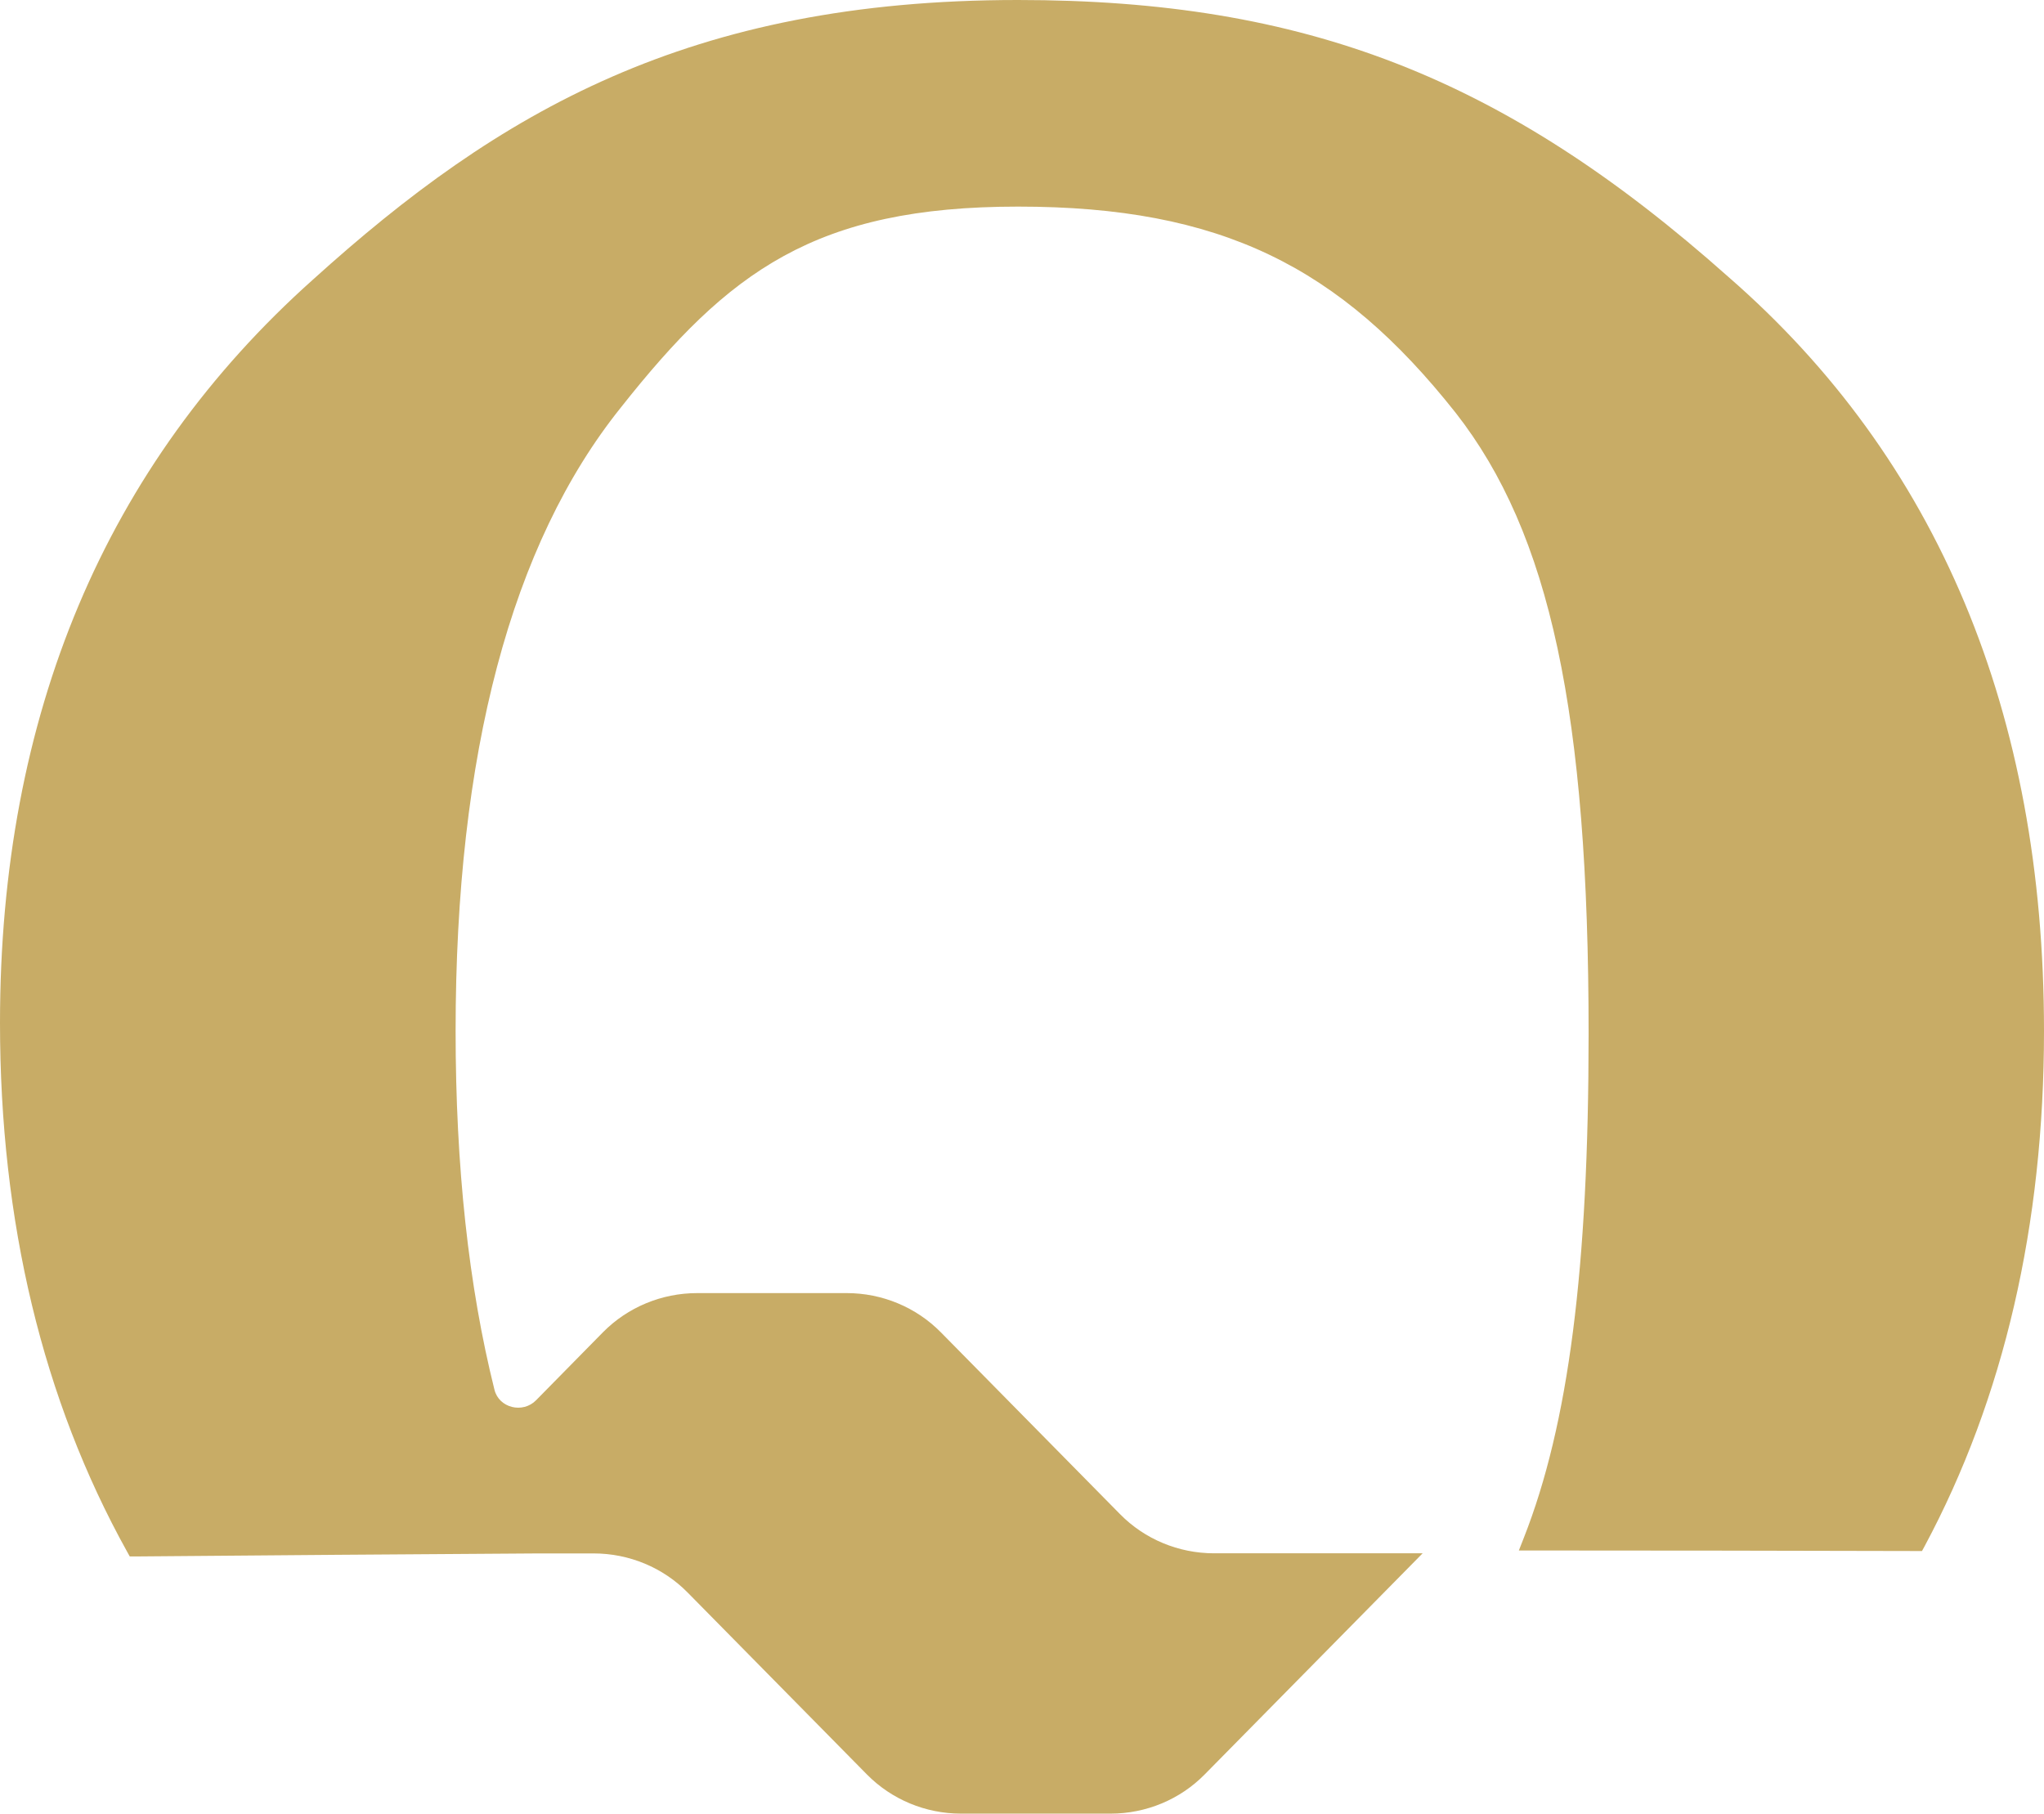 <svg width="151" height="134" viewBox="0 0 151 134" fill="none" xmlns="http://www.w3.org/2000/svg">
<path id="Vector" d="M89 131.1L105.097 114.766H89.687C87.07 114.766 84.559 113.722 82.743 111.874L69.5 98.433C67.676 96.585 65.174 95.541 62.556 95.541H51.498C48.88 95.541 46.369 96.585 44.545 98.433L39.605 103.455C38.623 104.459 36.865 104.033 36.529 102.683C34.623 95.059 33.658 86.197 33.658 76.179C33.658 55.7 37.764 40.202 45.87 30.104C53.821 20.045 60.233 15.265 75.21 15.265C90.186 15.265 98.979 19.683 107.535 30.497C114.512 39.415 117.358 52.703 117.358 76.38C117.358 93.733 115.878 105.23 112.565 113.642L112.205 114.558H113.203C122.683 114.558 132.138 114.574 141.569 114.598H141.986L142.183 114.236C148.039 103.302 151 90.504 151 76.179C151 52.663 143.148 33.912 127.672 20.447C111.134 5.728 96.427 0 75.193 0C50.933 0 36.84 8.251 23.14 20.64C7.779 34.354 0 52.84 0 75.576C0 90.279 3.157 103.422 9.39 114.646L9.586 114.999H9.995C19.876 114.911 29.789 114.839 39.744 114.775H40.807H43.858C46.475 114.775 48.986 115.819 50.802 117.667L64.045 131.108C65.869 132.956 68.372 134 70.989 134H82.048C84.665 134 87.176 132.956 88.992 131.108" fill="#C8AC66"/>
</svg>

